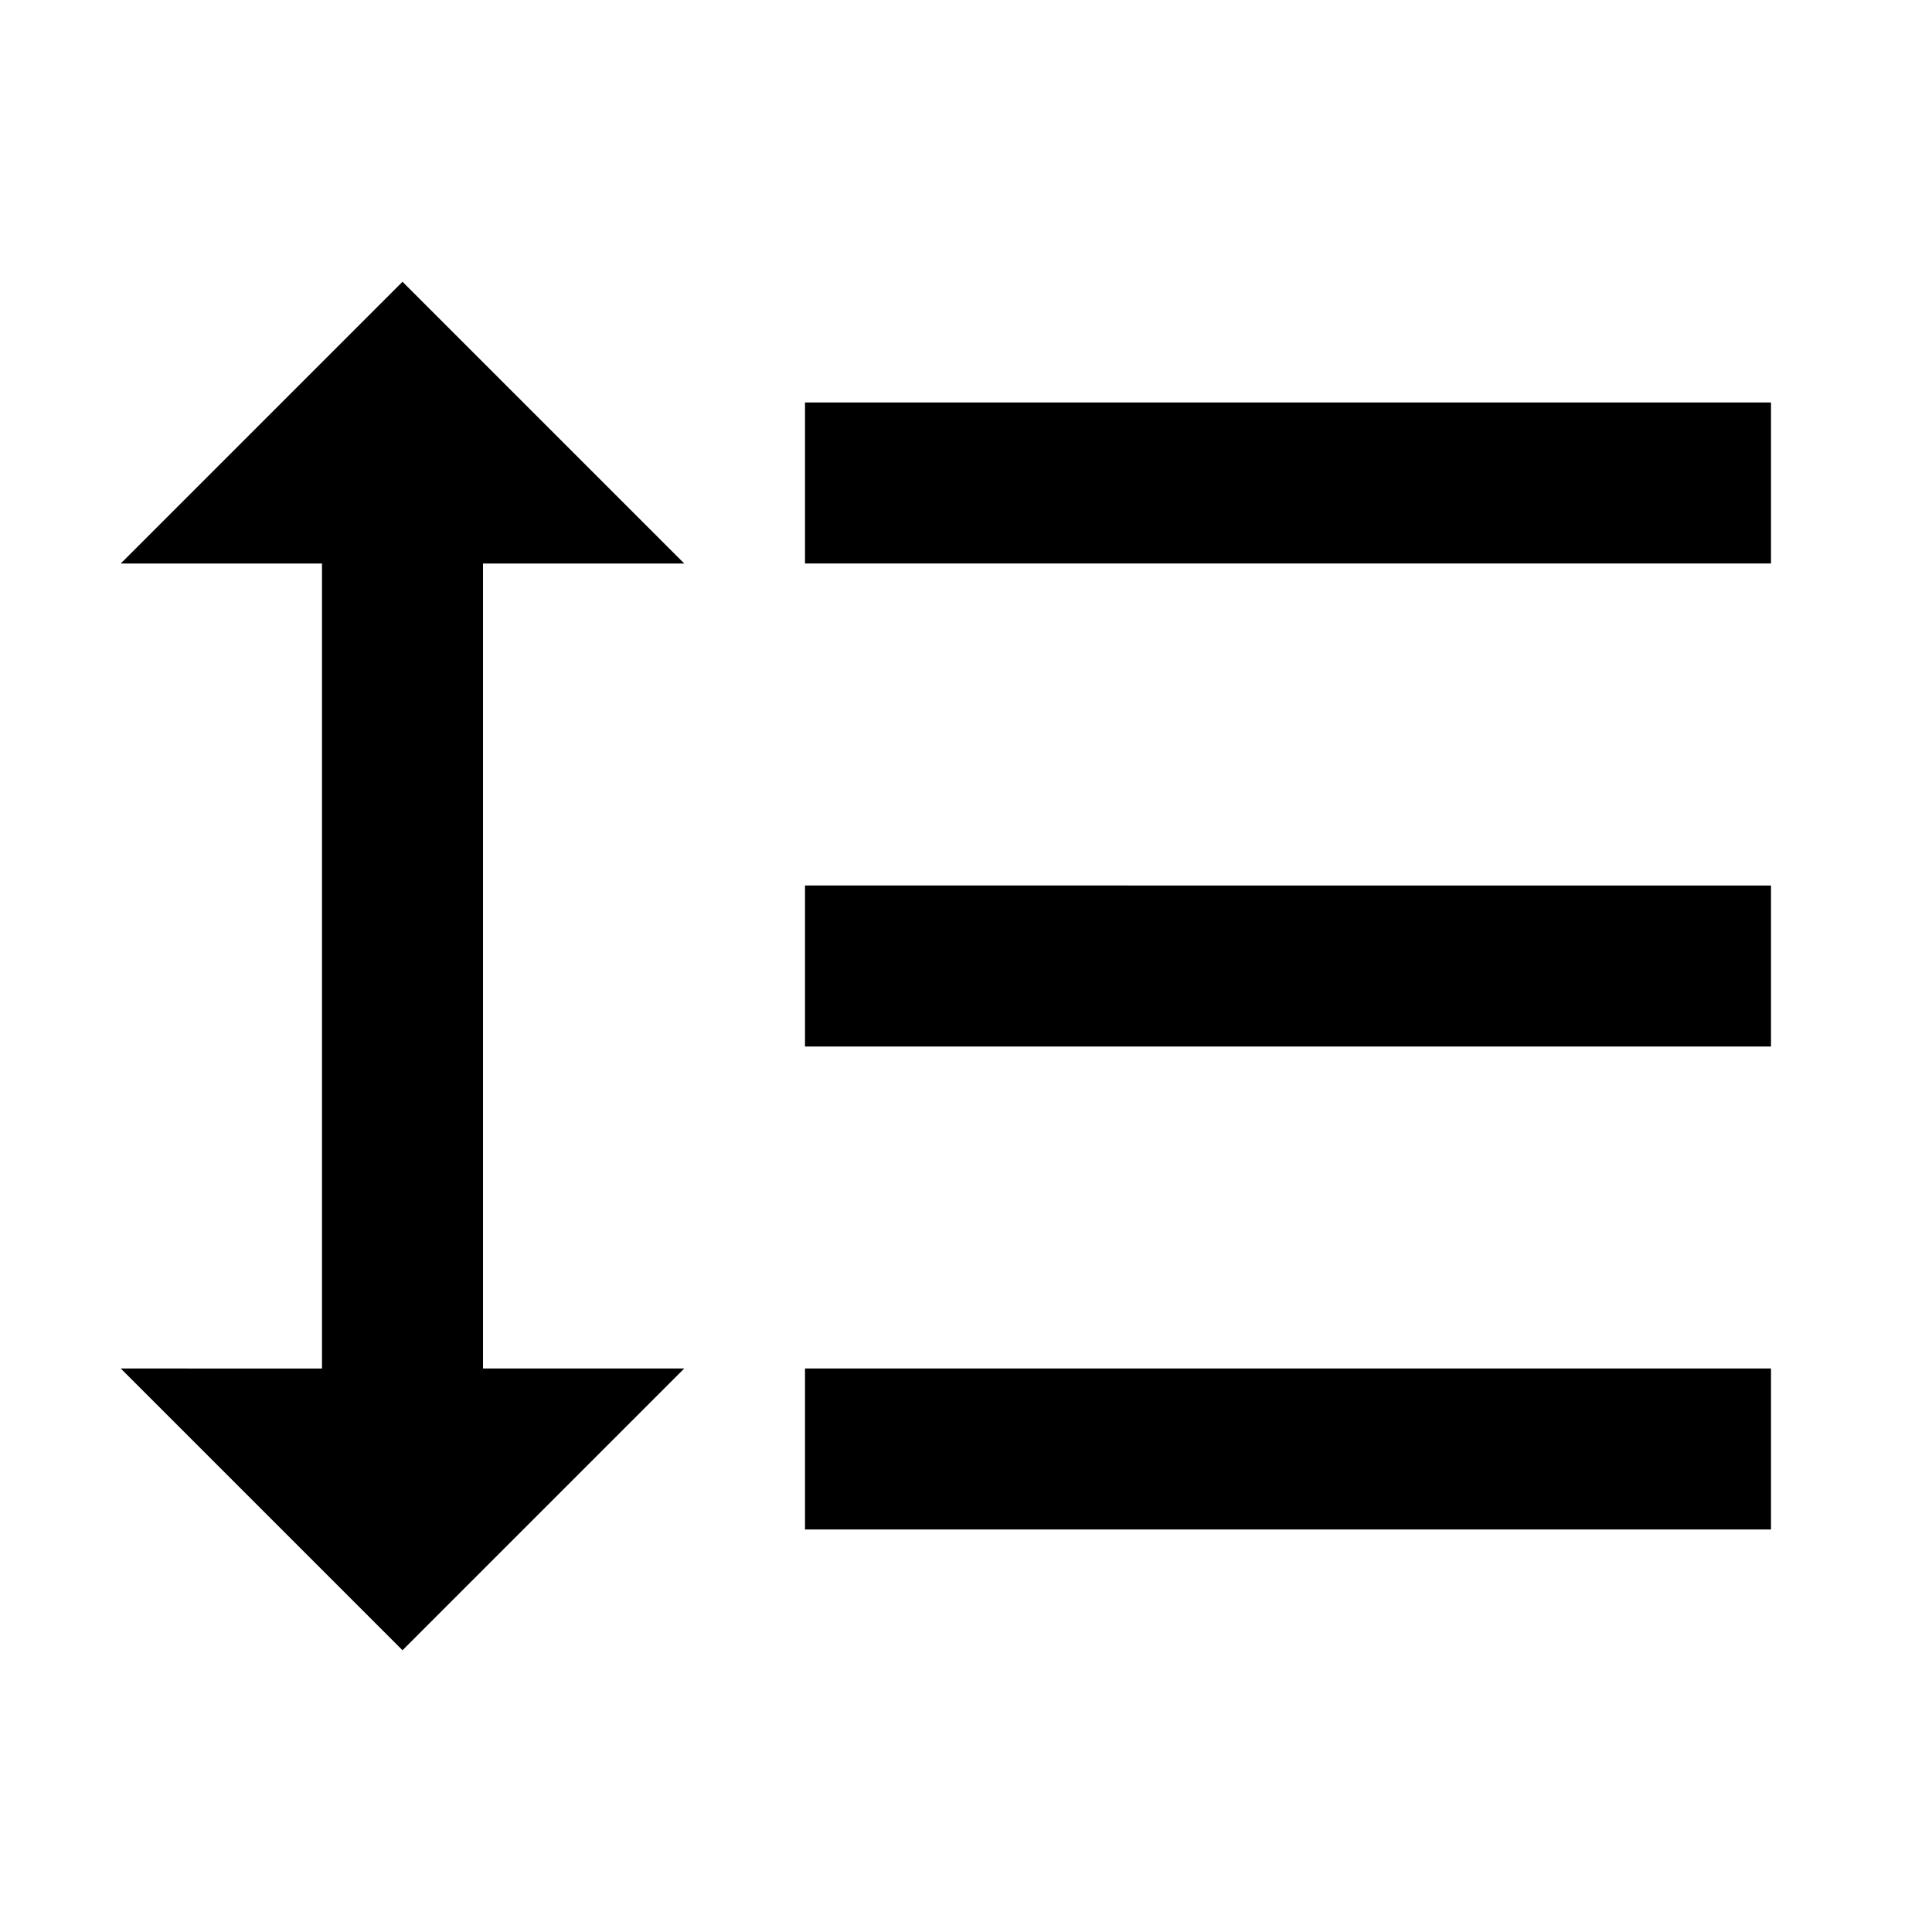 <svg xmlns="http://www.w3.org/2000/svg" width="3em" height="3em" viewBox="0 0 24 24"><path fill="currentColor" d="M10 13h12v-2H10m0 8h12v-2H10m0-10h12V5H10M6 7h2.5L5 3.5L1.5 7H4v10H1.5L5 20.5L8.5 17H6z"/></svg>